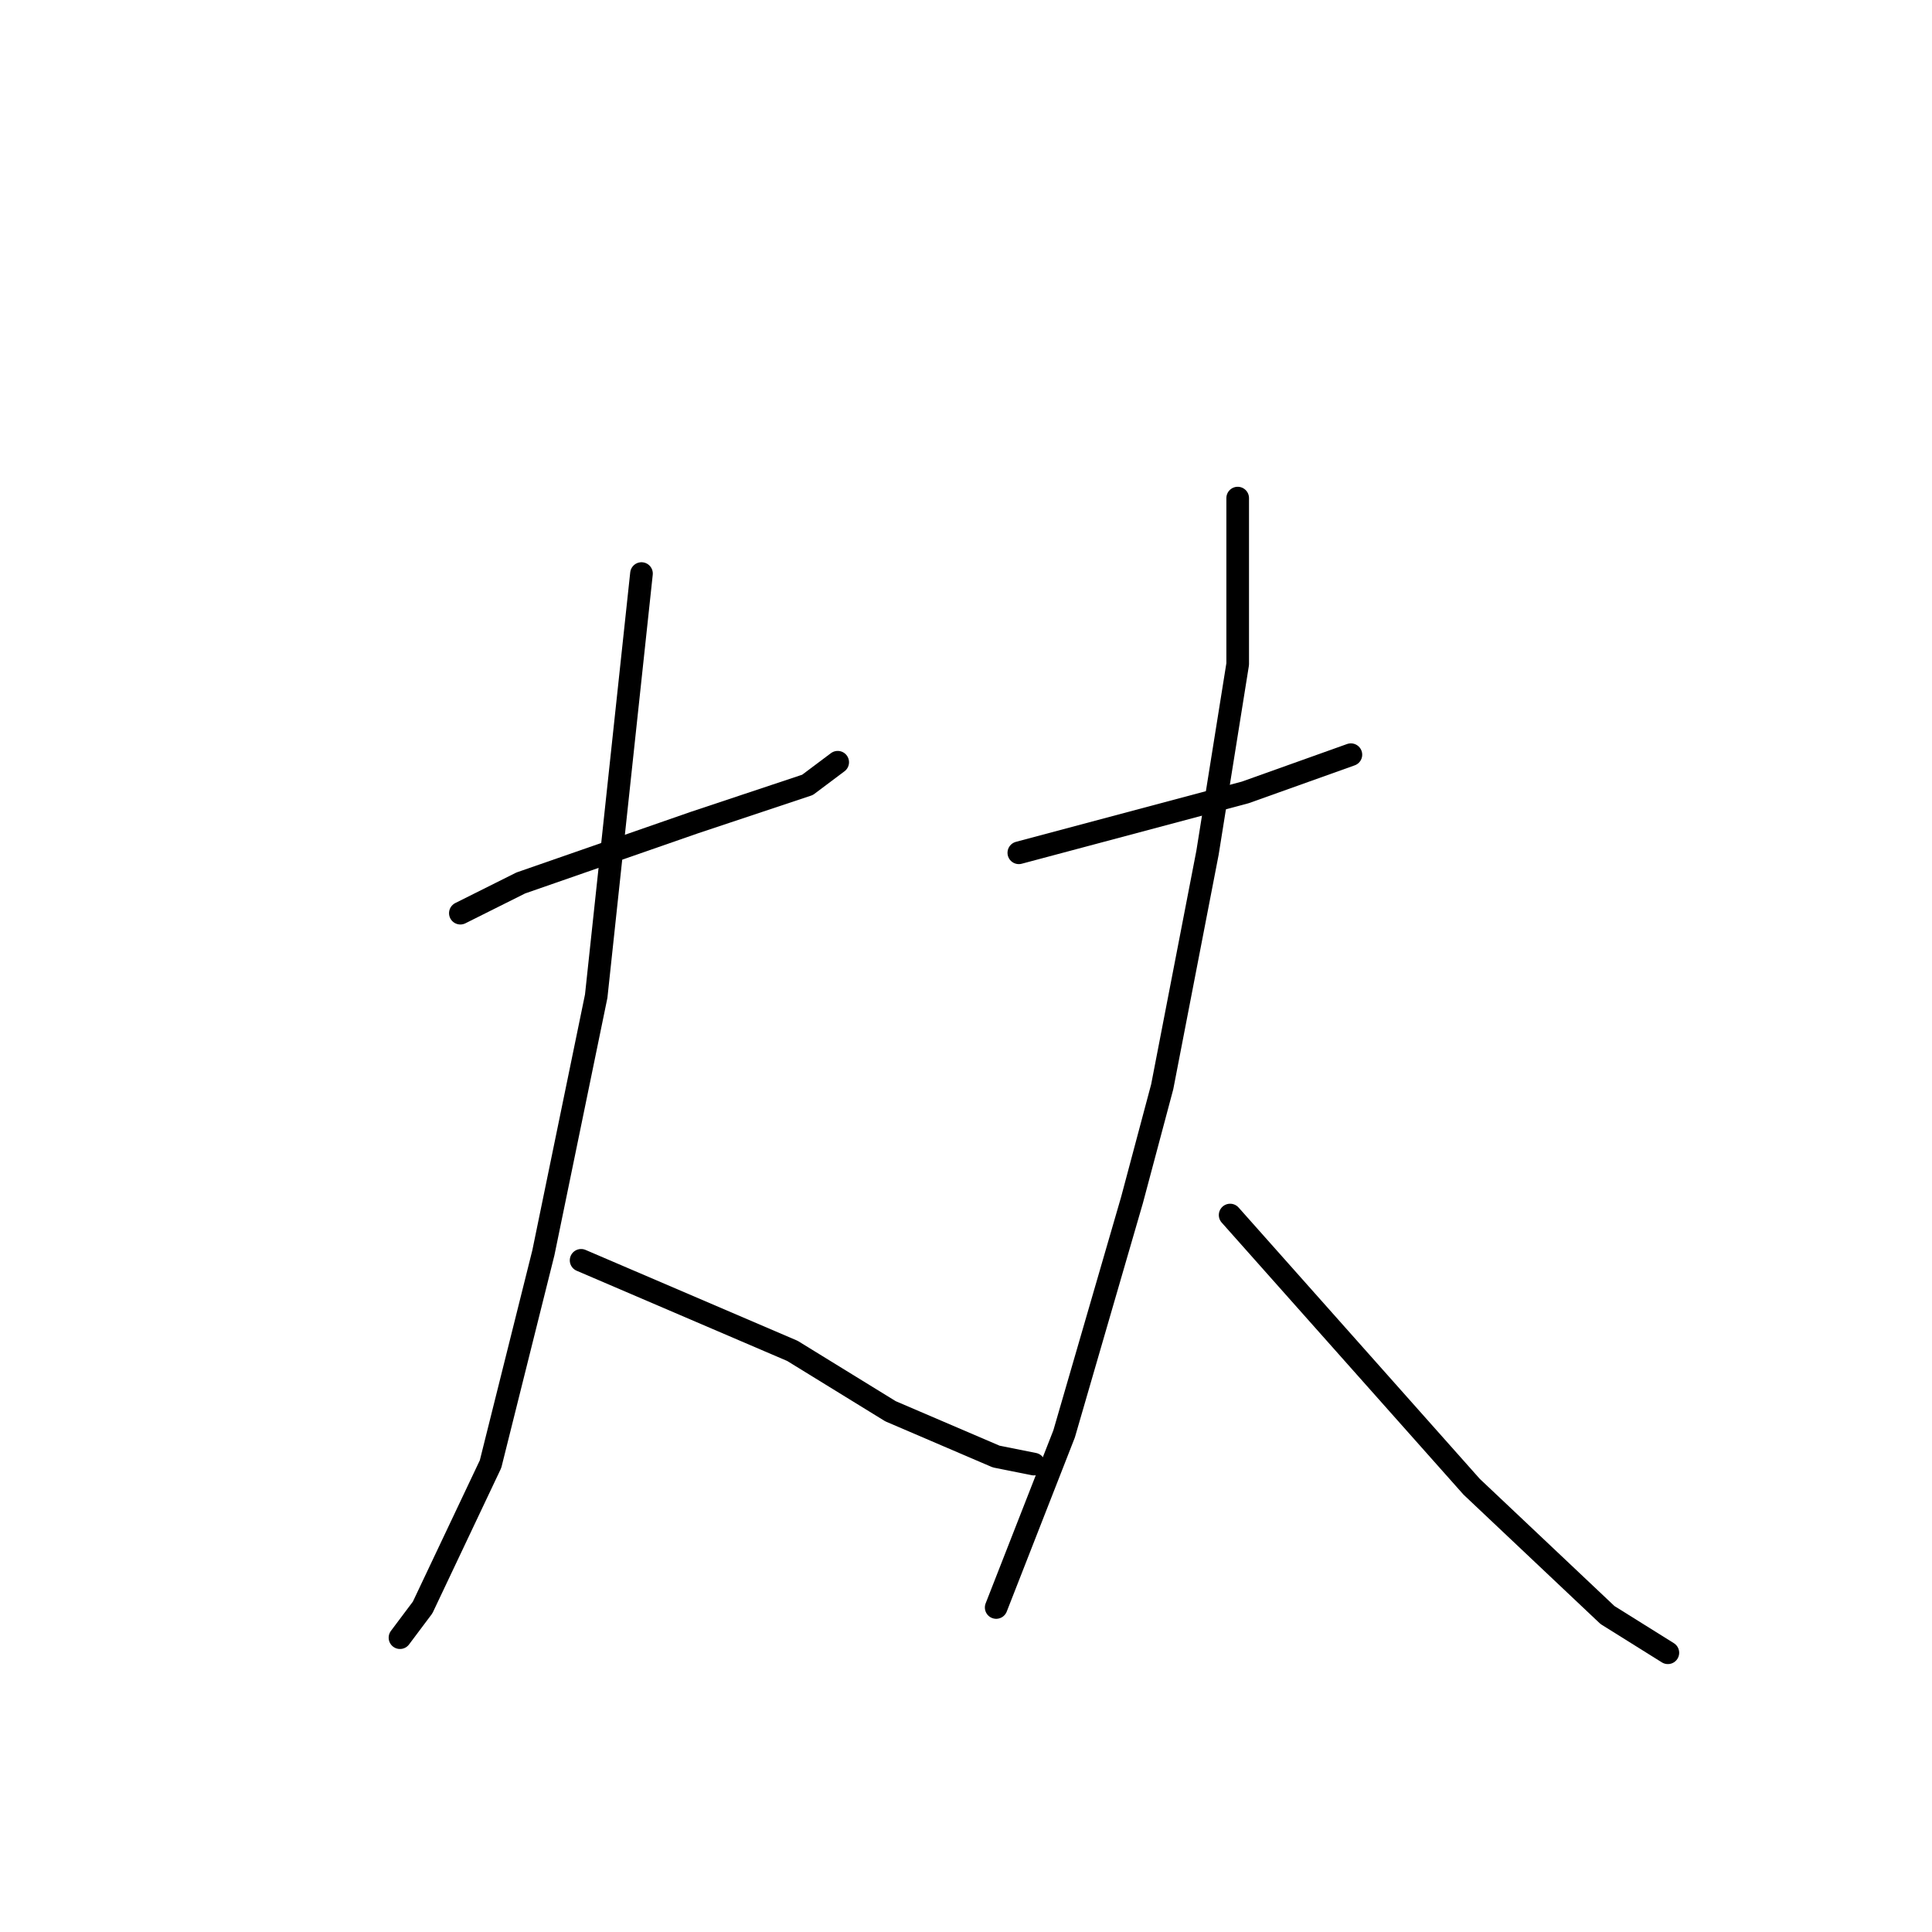 <?xml version="1.0" standalone="no"?>
    <svg width="256" height="256" xmlns="http://www.w3.org/2000/svg" version="1.1">
    <polyline stroke="black" stroke-width="3" stroke-linecap="round" fill="transparent" stroke-linejoin="round" points="61 121 65 119 69 117 92 109 107 104 111 101 111 101 " />
        <polyline stroke="black" stroke-width="3" stroke-linecap="round" fill="transparent" stroke-linejoin="round" points="85 76 82 104 79 132 72 166 65 194 56 213 53 217 53 217 " />
        <polyline stroke="black" stroke-width="3" stroke-linecap="round" fill="transparent" stroke-linejoin="round" points="77 167 91 173 105 179 118 187 132 193 137 194 137 194 " />
        <polyline stroke="black" stroke-width="3" stroke-linecap="round" fill="transparent" stroke-linejoin="round" points="135 113 150 109 165 105 179 100 179 100 " />
        <polyline stroke="black" stroke-width="3" stroke-linecap="round" fill="transparent" stroke-linejoin="round" points="164 66 164 77 164 88 160 113 154 144 150 159 141 190 132 213 132 213 " />
        <polyline stroke="black" stroke-width="3" stroke-linecap="round" fill="transparent" stroke-linejoin="round" points="163 161 179 179 195 197 213 214 221 219 221 219 " />
        </svg>